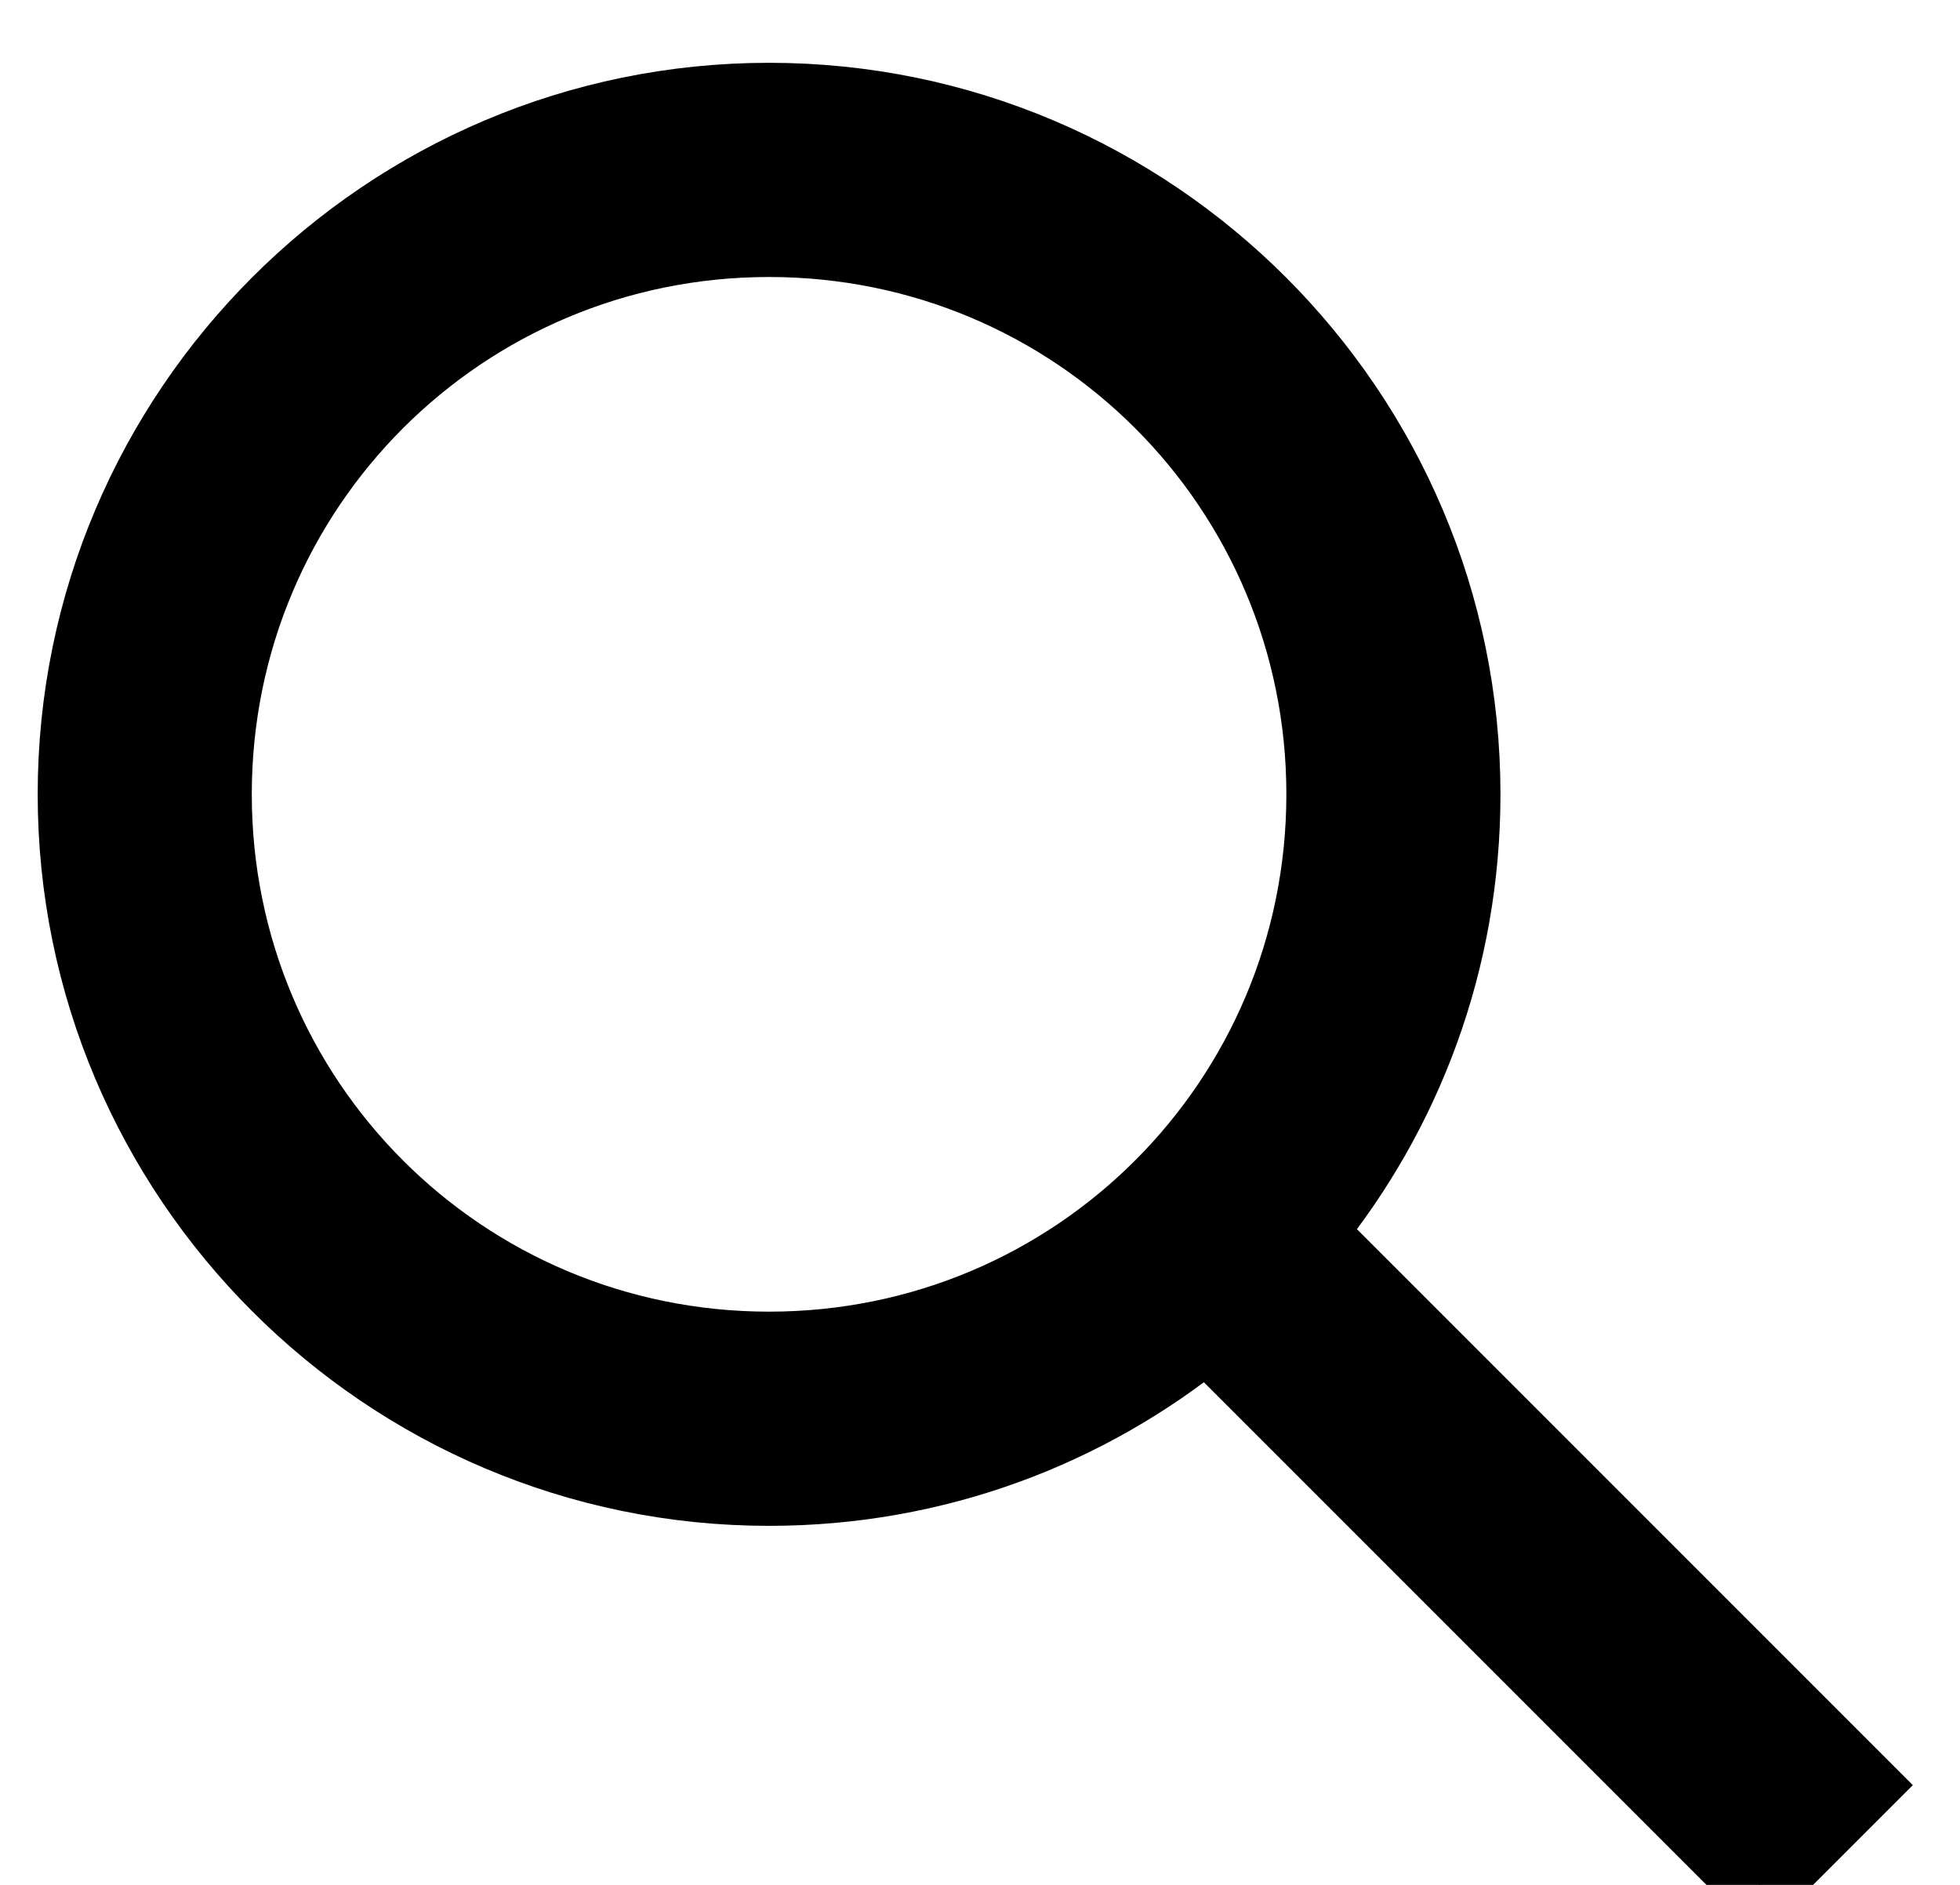 <?xml version="1.0" encoding="UTF-8"?>
<svg width="26px" height="25px" viewBox="0 0 26 25" version="1.1" xmlns="http://www.w3.org/2000/svg" xmlns:xlink="http://www.w3.org/1999/xlink">
    <!-- Generator: Sketch 42 (36781) - http://www.bohemiancoding.com/sketch -->
    <title>Search</title>
    <desc>Created with Sketch.</desc>
    <defs></defs>
    <g id="Page-1" stroke="none" stroke-width="1" fill="none" fill-rule="evenodd">
        <g id="PRODUCT-PAGE" transform="translate(-1267, -134)" stroke="#000000" fill-rule="nonzero" fill="#000000">
            <g id="header" transform="translate(-3, 42)">
                <g id="search" transform="translate(1211, 80)">
                    <g id="Search" transform="translate(72, 25) rotate(-90) translate(-72, -25) translate(60, 13)">
                        <path d="M14.465,0 C9.393,0 5.262,4.13 5.262,9.202 C5.262,11.406 6.035,13.426 7.333,15.011 L0,22.344 L1.323,23.667 L8.656,16.334 C10.241,17.631 12.261,18.404 14.465,18.404 C19.537,18.404 23.667,14.274 23.667,9.202 C23.667,4.13 19.537,0 14.465,0 Z M14.465,1.84 C18.541,1.84 21.826,5.126 21.826,9.202 C21.826,13.278 18.541,16.564 14.465,16.564 C10.388,16.564 7.103,13.278 7.103,9.202 C7.103,5.126 10.388,1.84 14.465,1.84 Z" id="Shape"></path>
                    </g>
                </g>
            </g>
        </g>
    </g>
</svg>